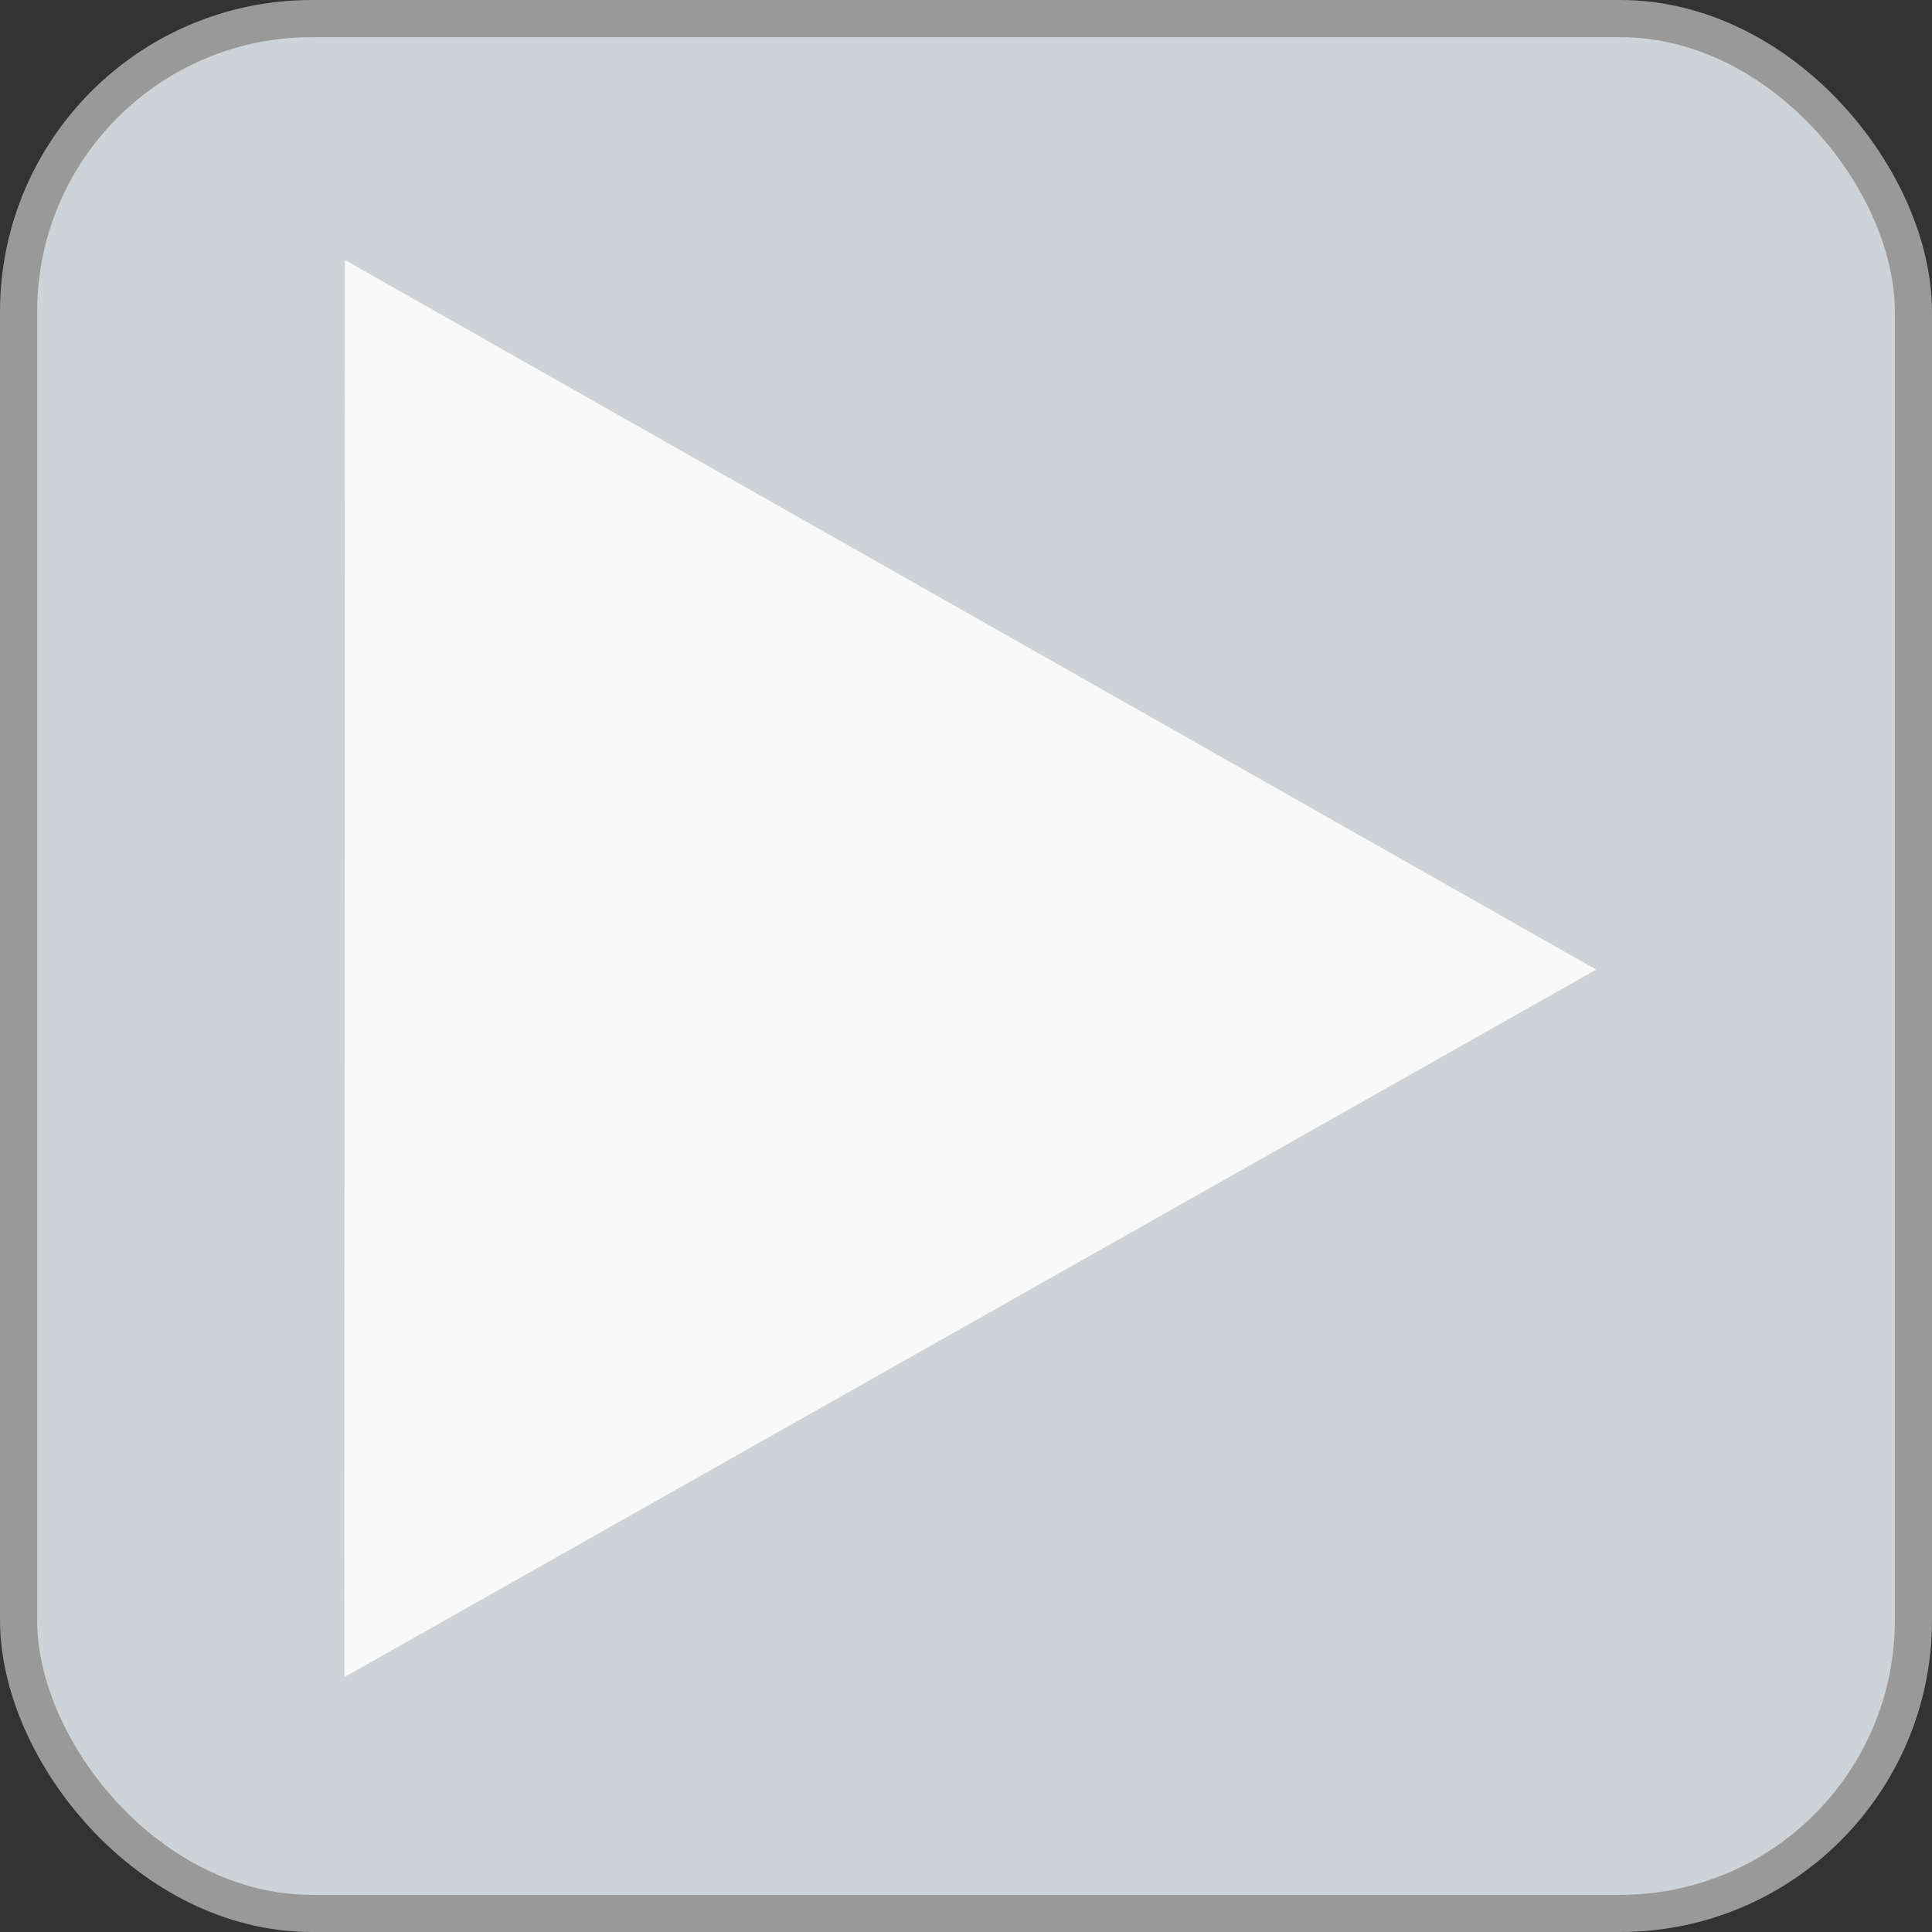 <?xml version="1.0" encoding="UTF-8" standalone="no"?>
<!-- Created with Inkscape (http://www.inkscape.org/) -->

<svg
   width="312.824"
   height="312.824"
   viewBox="0 0 312.824 312.824"
   version="1.1"
   id="svg1"
   inkscape:version="1.3.2 (091e20e, 2023-11-25, custom)"
   sodipodi:docname="forward_3_neu.svg"
   xml:space="preserve"
   xmlns:inkscape="http://www.inkscape.org/namespaces/inkscape"
   xmlns:sodipodi="http://sodipodi.sourceforge.net/DTD/sodipodi-0.dtd"
   xmlns="http://www.w3.org/2000/svg"
   xmlns:svg="http://www.w3.org/2000/svg"><rect x="0" y="0" width="312.824" height="312.824" fill="#333333" stroke="none"/><sodipodi:namedview
     id="namedview1"
     pagecolor="#ffffff"
     bordercolor="#000000"
     borderopacity="0.25"
     inkscape:showpageshadow="2"
     inkscape:pageopacity="0.0"
     inkscape:pagecheckerboard="0"
     inkscape:deskcolor="#d1d1d1"
     inkscape:document-units="px"
     inkscape:zoom="1.4104167"
     inkscape:cx="277.93205"
     inkscape:cy="225.11078"
     inkscape:window-width="1920"
     inkscape:window-height="1017"
     inkscape:window-x="-8"
     inkscape:window-y="-8"
     inkscape:window-maximized="1"
     inkscape:current-layer="layer8" /><defs
     id="defs1" /><g
     inkscape:groupmode="layer"
     id="layer8"
     inkscape:label="Layer 2"><rect
       style="display:inline;fill:#cdd3d7;stroke:#999999;stroke-width:6.015;stroke-dasharray:none"
       id="rect1"
       width="306.808"
       height="306.808"
       x="3.008"
       y="3.008"
       ry="47.479" /></g><g
     inkscape:label="Layer 1"
     inkscape:groupmode="layer"
     id="layer1"
     style="display:inline"
     transform="translate(-824.408,-1050.493)"><path
       sodipodi:type="star"
       style="fill:#f9f9f9;fill-opacity:1;stroke:#f9f9f9;stroke-width:5.278;stroke-dasharray:none;stroke-opacity:1;paint-order:fill markers stroke"
       id="path14-9-6-1-98"
       inkscape:flatsided="true"
       sodipodi:sides="3"
       sodipodi:cx="1967.5035"
       sodipodi:cy="133.29395"
       sodipodi:r1="132.65315"
       sodipodi:r2="66.326576"
       sodipodi:arg1="0.032074558"
       sodipodi:arg2="1.0792721"
       inkscape:rounded="0"
       inkscape:randomized="0"
       d="M 2100.088,137.548 1897.527,245.989 1904.895,16.345 Z"
       inkscape:transform-center-x="-32.428159"
       inkscape:transform-center-y="-0.039493375"
       transform="matrix(0.979,-0.03,0.031,0.96,-982.56,1138.44)" /></g></svg>
